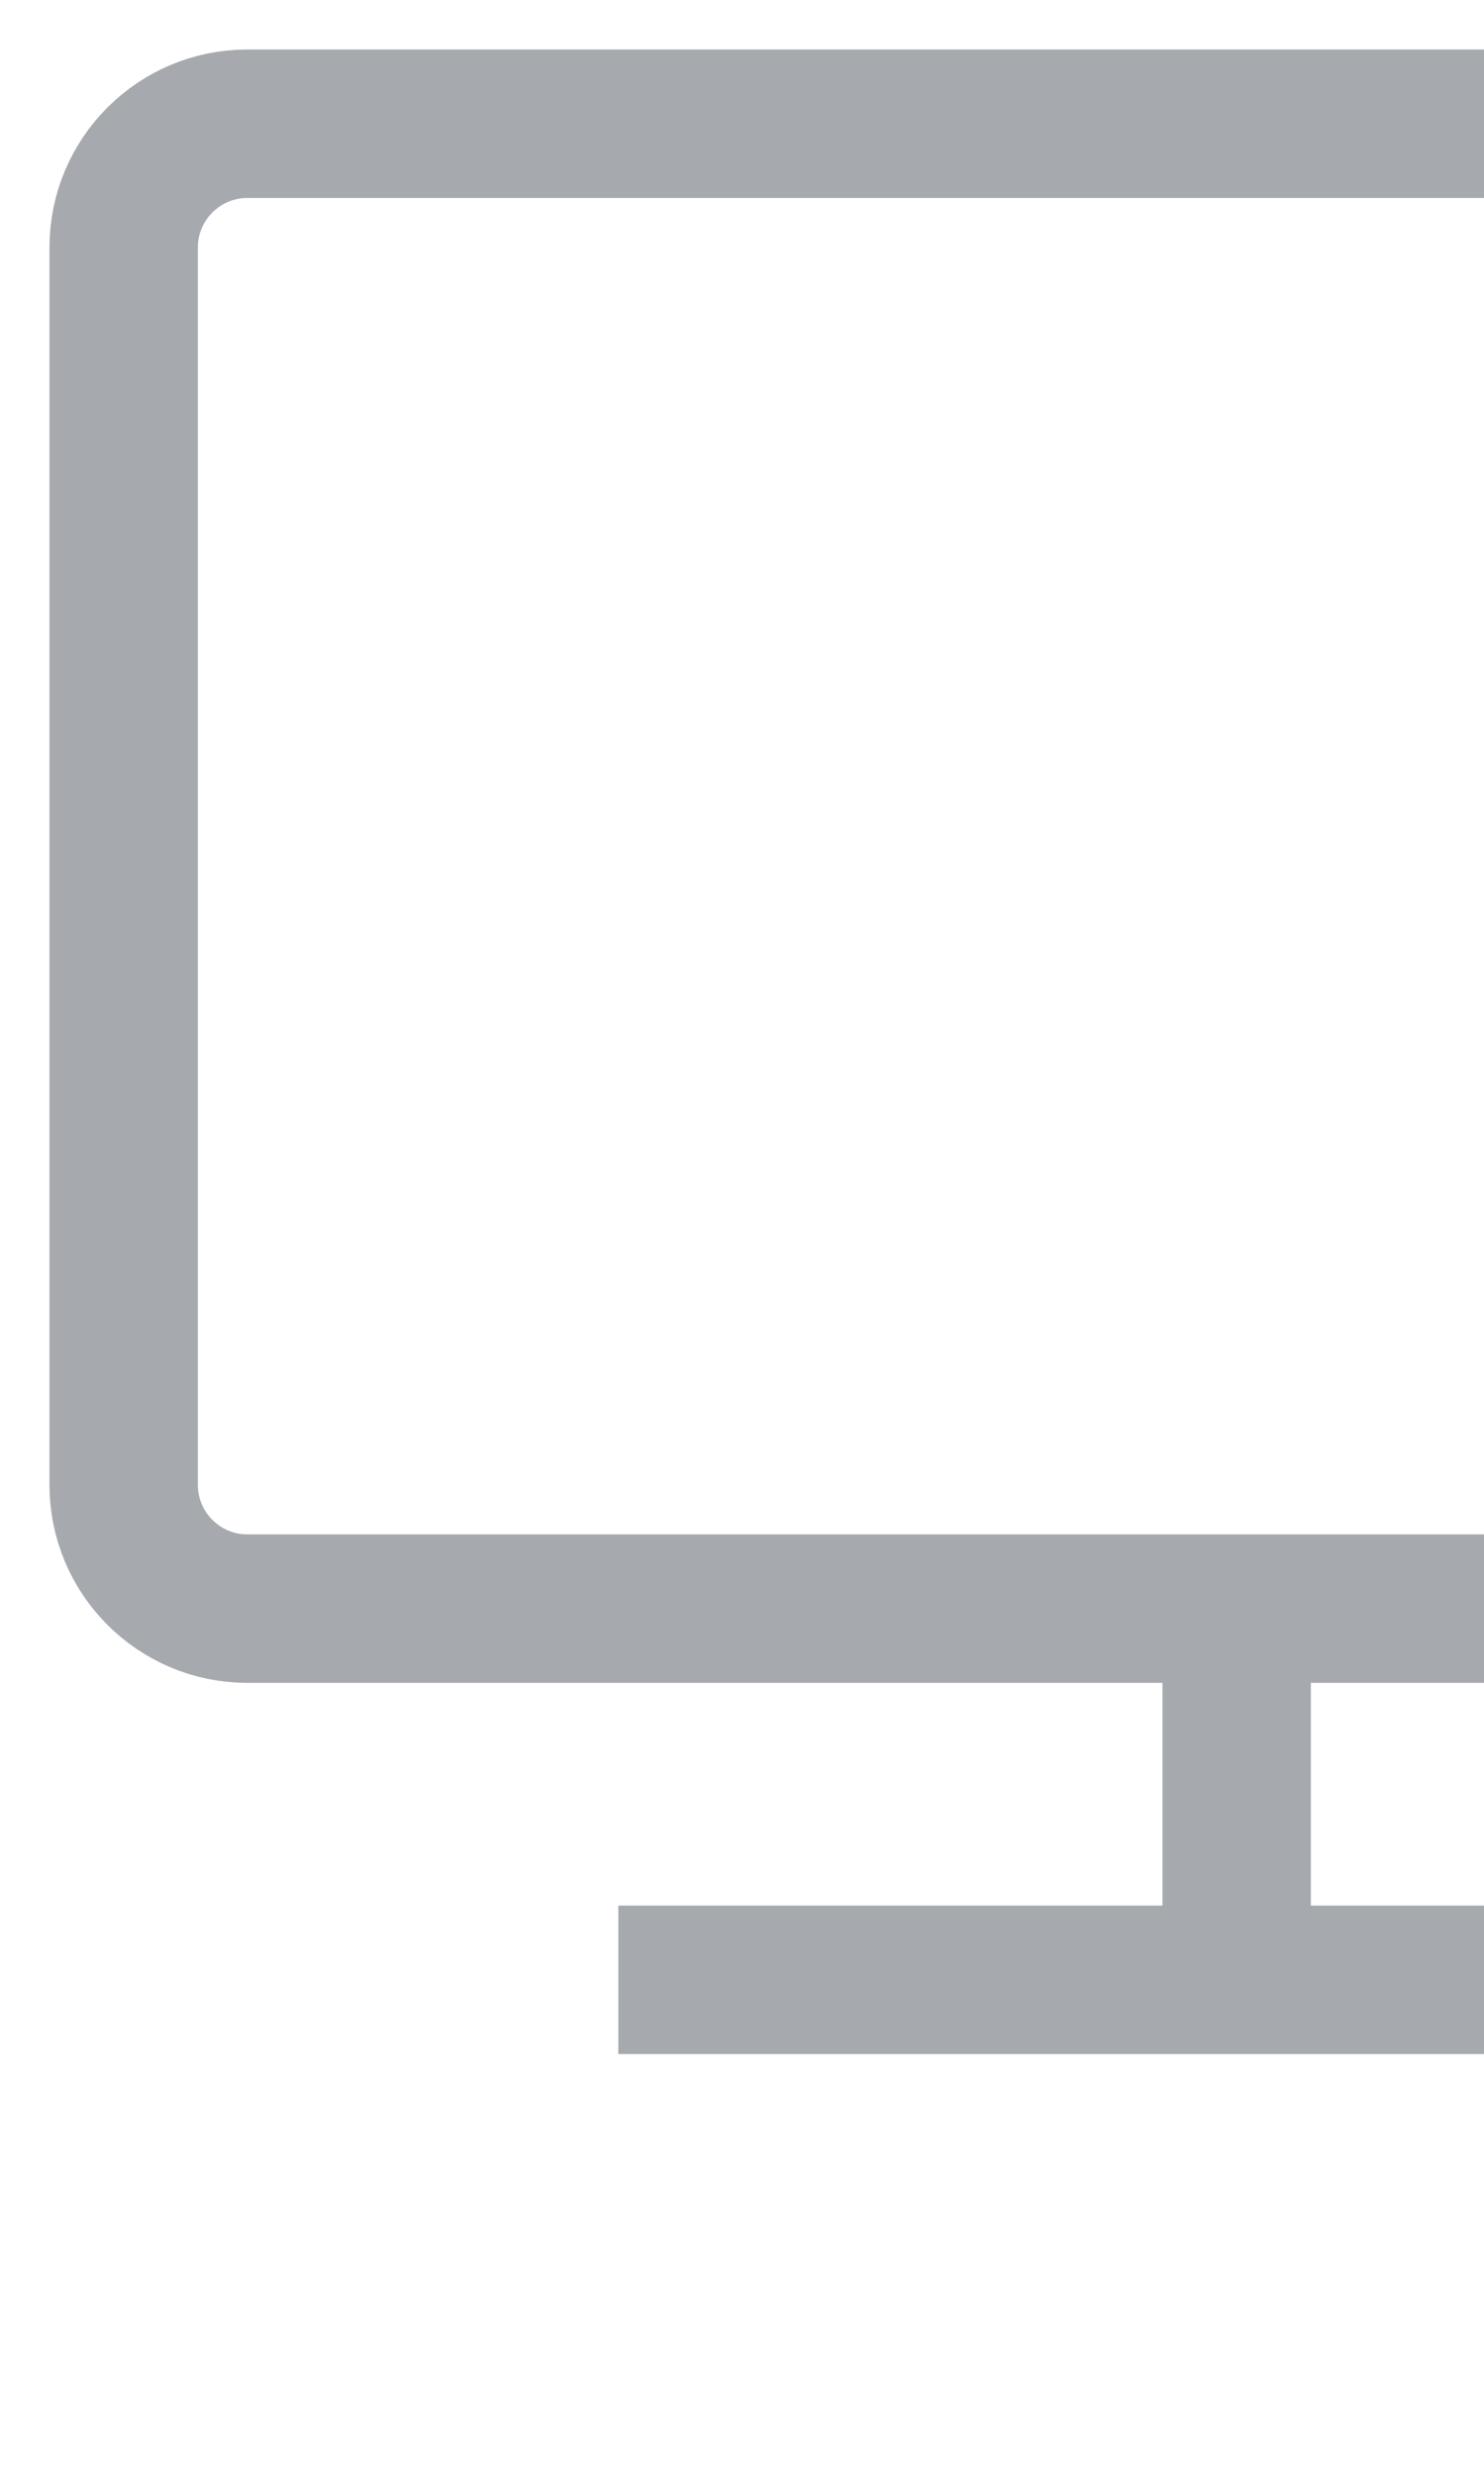 <svg width="12" height="20" viewBox="0 0 12 20" fill="none" xmlns="http://www.w3.org/2000/svg">
<path d="M5 16H10M15 16H10M10 16V13M10 13H2C1.448 13 1 12.552 1 12V2C1 1.448 1.448 1 2 1H18C18.552 1 19 1.448 19 2V12C19 12.552 18.552 13 18 13H10Z" stroke="#A6A9AE" stroke-width="1.2"/>
</svg>
